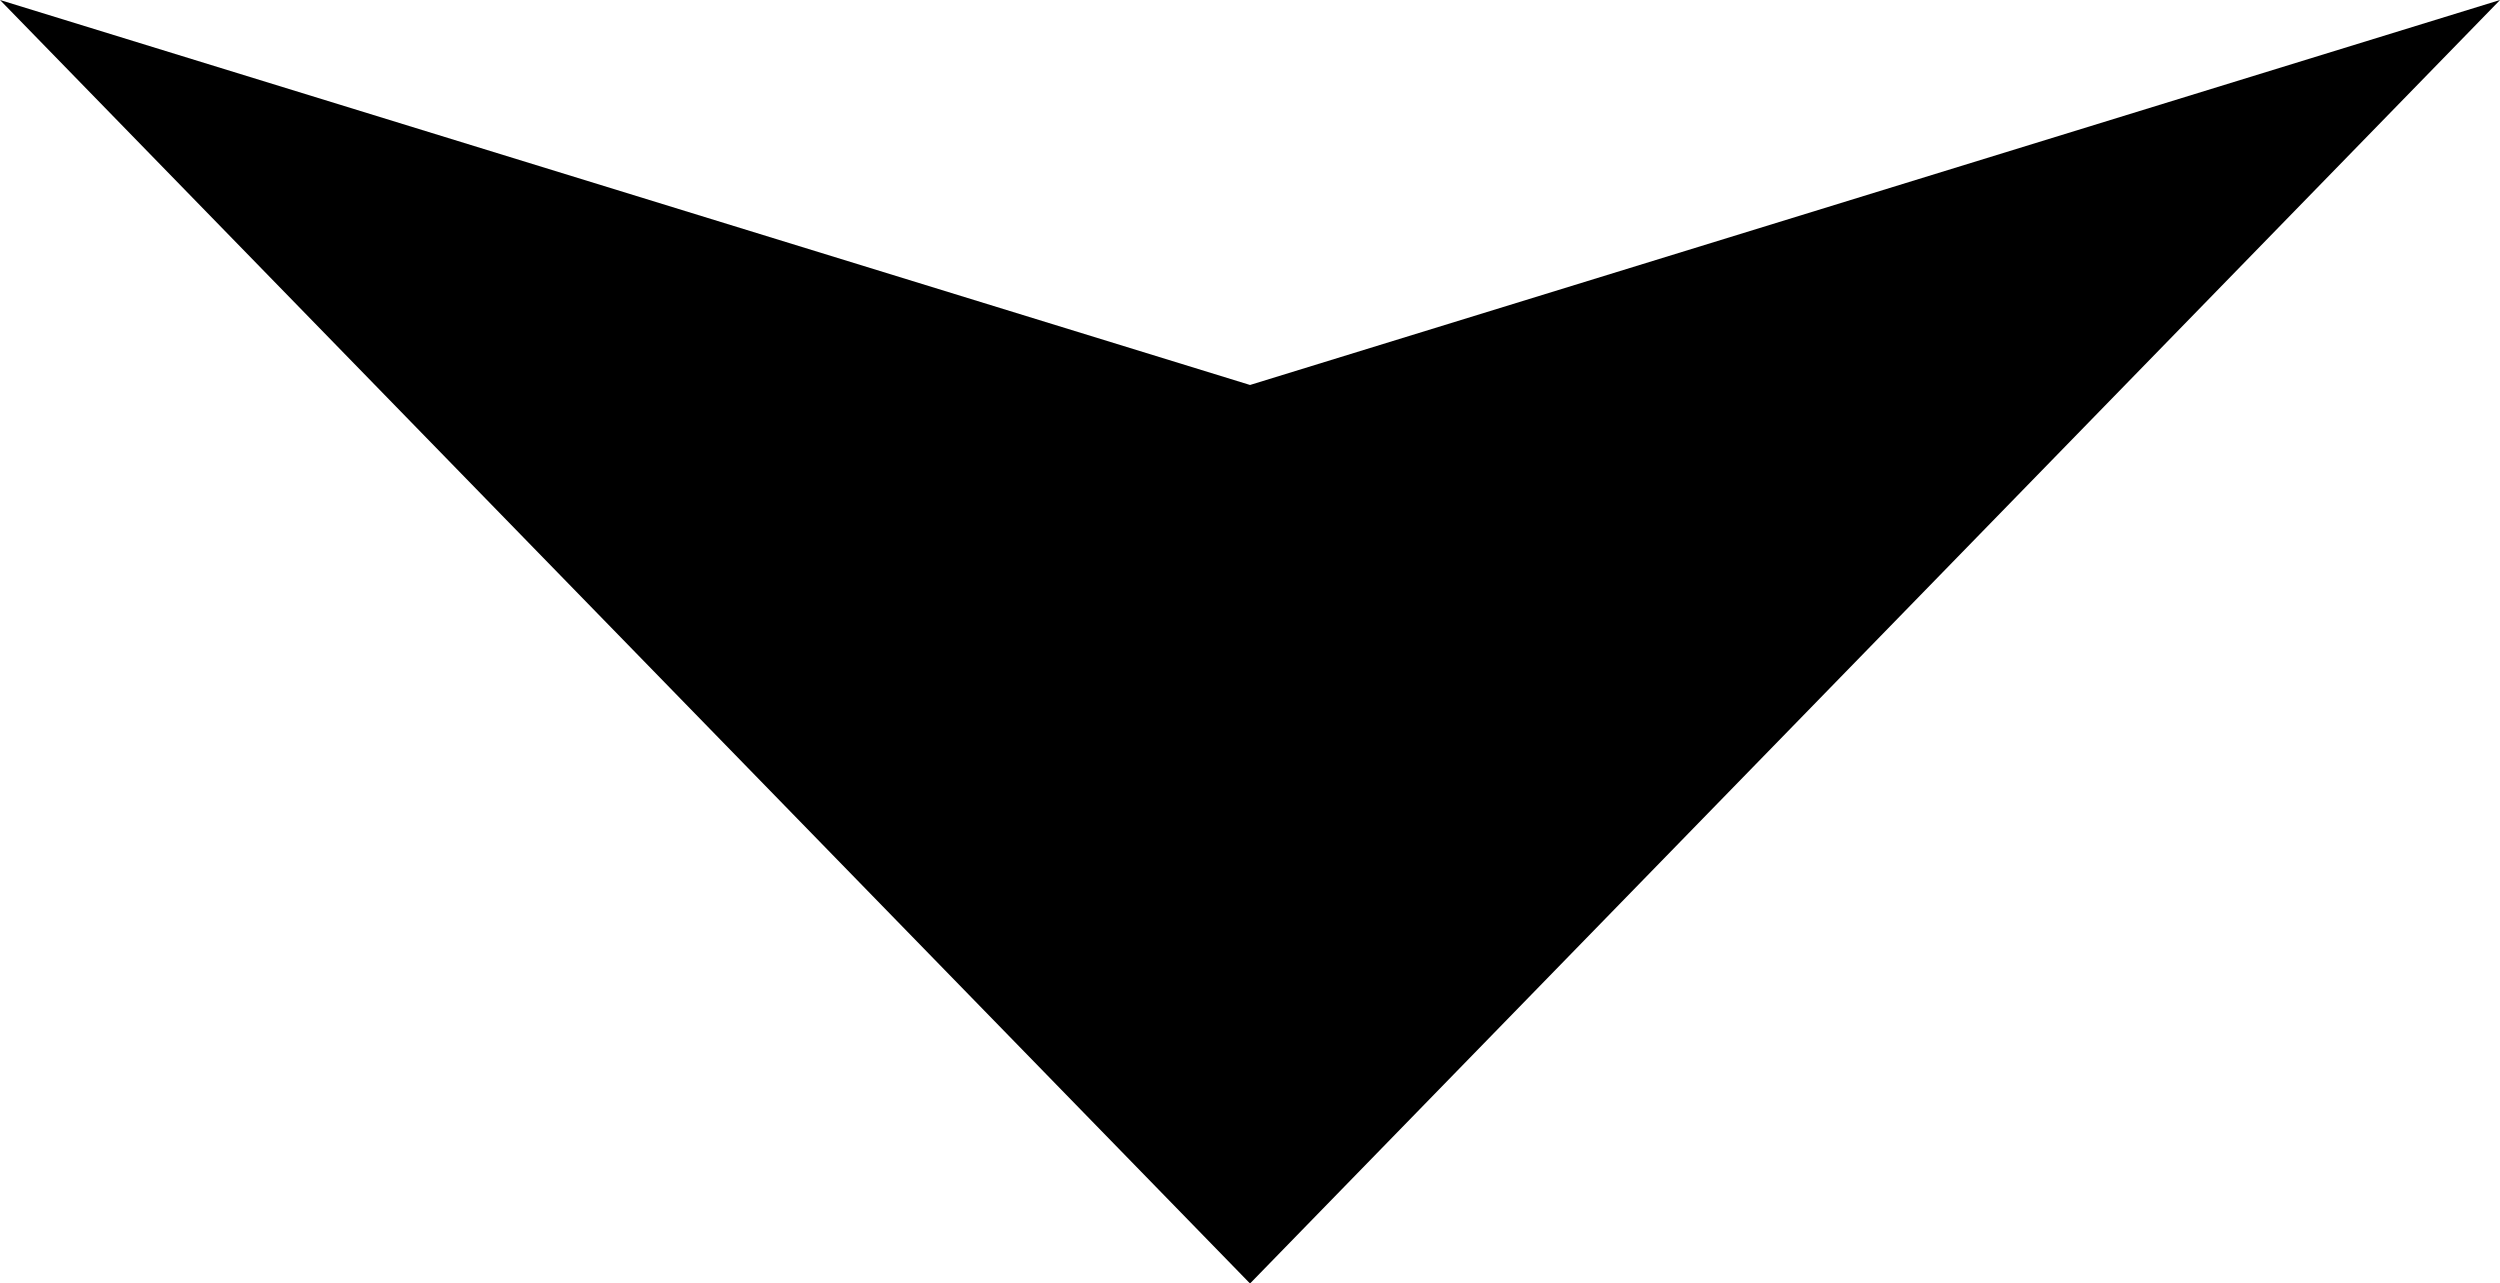 <?xml version="1.0" encoding="UTF-8" standalone="no"?>
<!-- Created with Inkscape (http://www.inkscape.org/) -->

<svg
   width="40.795mm"
   height="20.944mm"
   viewBox="0 0 40.795 20.944"
   version="1.1"
   id="svg145562"
   inkscape:version="1.1.2 (0a00cf5339, 2022-02-04)"
   sodipodi:docname="down-arrow.svg"
   xmlns:inkscape="http://www.inkscape.org/namespaces/inkscape"
   xmlns:sodipodi="http://sodipodi.sourceforge.net/DTD/sodipodi-0.dtd"
   xmlns="http://www.w3.org/2000/svg"
   xmlns:svg="http://www.w3.org/2000/svg">
  <sodipodi:namedview
     id="namedview145564"
     pagecolor="#ffffff"
     bordercolor="#666666"
     borderopacity="1.0"
     inkscape:pageshadow="2"
     inkscape:pageopacity="0.0"
     inkscape:pagecheckerboard="0"
     inkscape:document-units="mm"
     showgrid="false"
     fit-margin-top="0"
     fit-margin-left="0"
     fit-margin-right="0"
     fit-margin-bottom="0"
     inkscape:zoom="0.64052329"
     inkscape:cx="-117.87237"
     inkscape:cy="-32.005081"
     inkscape:window-width="1920"
     inkscape:window-height="1016"
     inkscape:window-x="0"
     inkscape:window-y="0"
     inkscape:window-maximized="1"
     inkscape:current-layer="layer1" />
  <defs
     id="defs145559" />
  <g
     inkscape:label="Layer 1"
     inkscape:groupmode="layer"
     id="layer1"
     transform="translate(-136.157,-156.823)">
    <path
       id="path145083"
       style="display:inline;stroke-width:2.31;stroke-linejoin:round;stroke-opacity:0.974"
       inkscape:transform-center-x="2.3646348e-06"
       inkscape:transform-center-y="3.4907361"
       d="m 176.953,156.823 -20.398,20.944 -20.398,-20.944 20.398,6.282 z"
       sodipodi:nodetypes="ccccc" />
  </g>
</svg>

